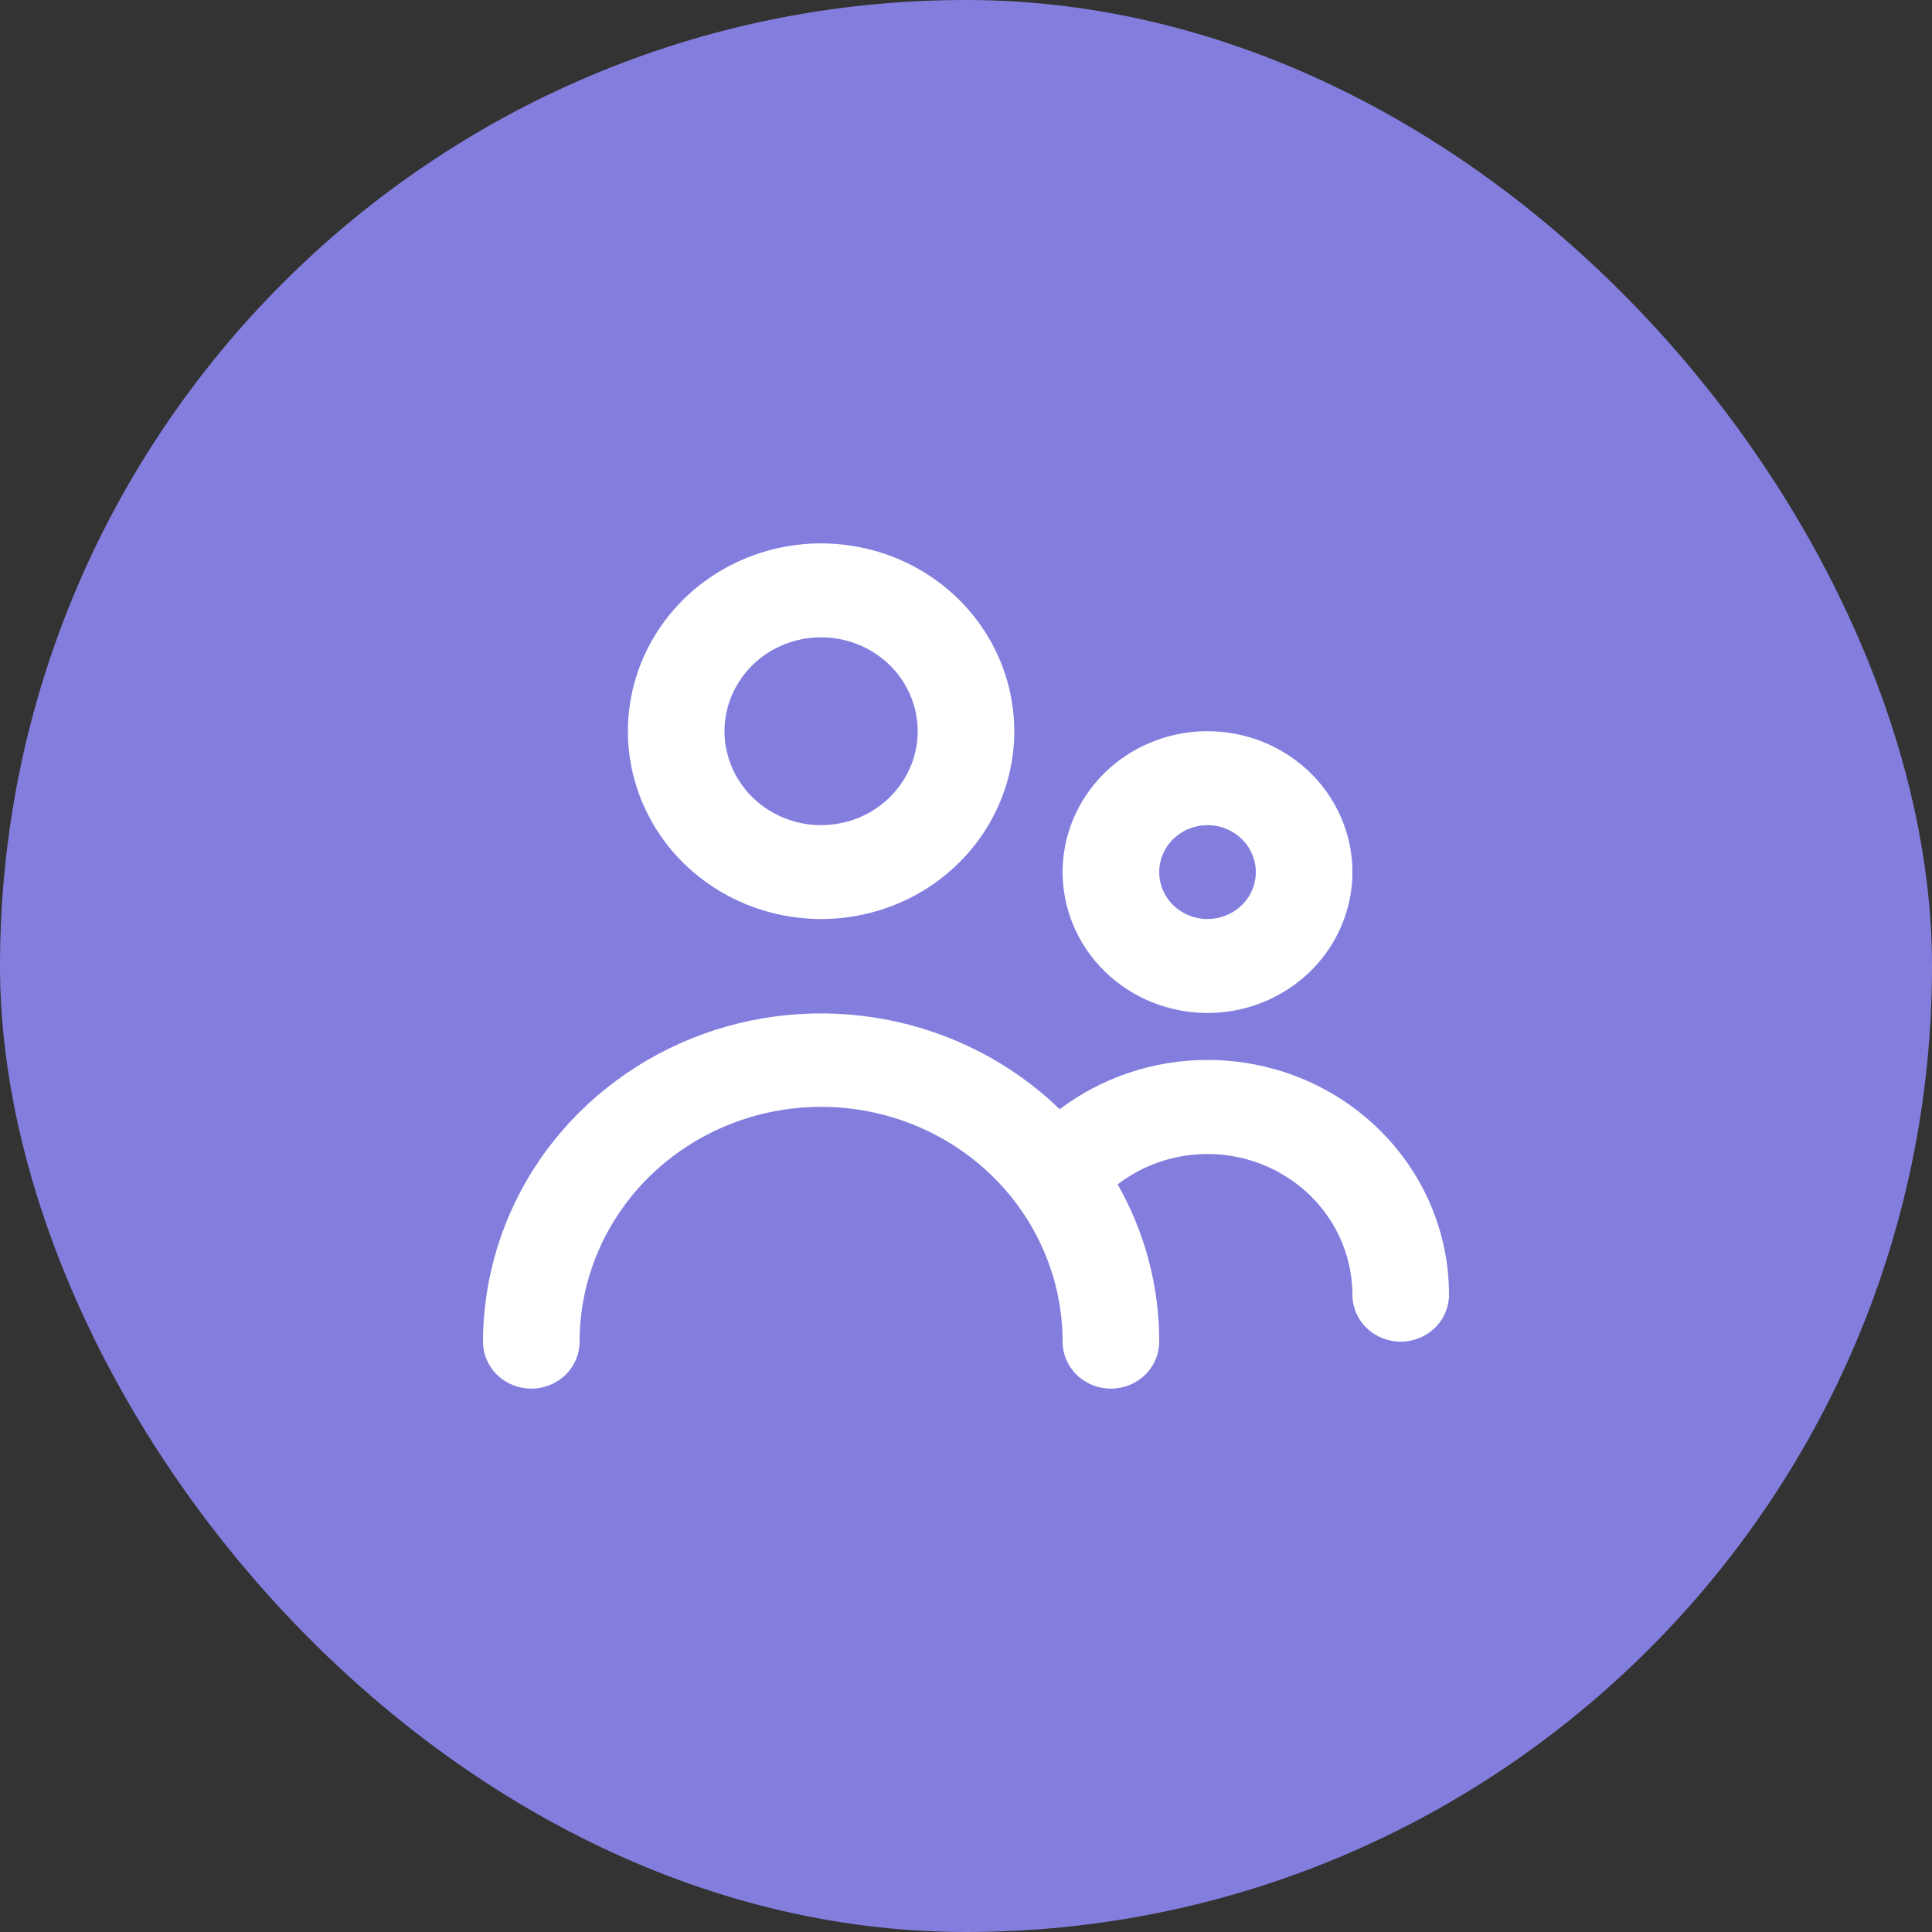 <svg width="32" height="32" viewBox="0 0 32 32" fill="none" xmlns="http://www.w3.org/2000/svg">
<rect x="0" y="0" width="32" height="32" fill="#333333" stroke="none"/>
<rect width="32" height="32" rx="16" fill="#837EDE"/>
<path d="M13.6 15.222C14.233 15.222 14.852 15.04 15.378 14.698C15.904 14.356 16.314 13.87 16.556 13.302C16.799 12.733 16.862 12.108 16.738 11.504C16.615 10.901 16.31 10.346 15.863 9.911C15.415 9.476 14.845 9.18 14.224 9.06C13.604 8.94 12.96 9.001 12.375 9.237C11.791 9.472 11.291 9.871 10.939 10.383C10.588 10.894 10.4 11.496 10.4 12.111C10.4 12.936 10.737 13.728 11.337 14.311C11.937 14.894 12.751 15.222 13.6 15.222ZM13.6 10.556C13.916 10.556 14.226 10.647 14.489 10.818C14.752 10.989 14.957 11.232 15.078 11.516C15.199 11.8 15.231 12.113 15.169 12.415C15.107 12.716 14.955 12.993 14.731 13.211C14.508 13.429 14.223 13.577 13.912 13.637C13.602 13.697 13.28 13.666 12.988 13.548C12.695 13.431 12.445 13.231 12.27 12.975C12.094 12.72 12 12.419 12 12.111C12 11.699 12.169 11.303 12.469 11.011C12.769 10.719 13.176 10.556 13.6 10.556ZM20 16.778C20.475 16.778 20.939 16.641 21.333 16.384C21.728 16.128 22.036 15.764 22.217 15.337C22.399 14.911 22.447 14.442 22.354 13.989C22.261 13.537 22.033 13.121 21.697 12.794C21.361 12.468 20.934 12.246 20.468 12.156C20.003 12.066 19.52 12.112 19.082 12.289C18.643 12.465 18.268 12.764 18.005 13.148C17.741 13.532 17.6 13.983 17.6 14.444C17.6 15.063 17.853 15.657 18.303 16.094C18.753 16.532 19.363 16.778 20 16.778ZM20 13.667C20.158 13.667 20.313 13.712 20.445 13.798C20.576 13.883 20.679 14.005 20.739 14.147C20.8 14.289 20.816 14.445 20.785 14.596C20.754 14.747 20.678 14.886 20.566 14.994C20.454 15.103 20.311 15.177 20.156 15.207C20.001 15.237 19.84 15.222 19.694 15.163C19.548 15.104 19.423 15.005 19.335 14.877C19.247 14.749 19.2 14.598 19.2 14.444C19.2 14.238 19.284 14.04 19.434 13.895C19.584 13.749 19.788 13.667 20 13.667ZM20 17.556C19.113 17.556 18.252 17.844 17.552 18.372C16.768 17.613 15.771 17.097 14.686 16.889C13.601 16.68 12.477 16.788 11.455 17.2C10.434 17.612 9.56 18.309 8.945 19.202C8.33 20.096 8.002 21.147 8 22.222C8 22.428 8.084 22.626 8.234 22.772C8.384 22.918 8.588 23 8.8 23C9.012 23 9.216 22.918 9.366 22.772C9.516 22.626 9.6 22.428 9.6 22.222C9.6 21.191 10.021 20.202 10.772 19.472C11.522 18.743 12.539 18.333 13.6 18.333C14.661 18.333 15.678 18.743 16.428 19.472C17.179 20.202 17.6 21.191 17.6 22.222C17.6 22.428 17.684 22.626 17.834 22.772C17.984 22.918 18.188 23 18.4 23C18.612 23 18.816 22.918 18.966 22.772C19.116 22.626 19.2 22.428 19.2 22.222C19.202 21.311 18.965 20.414 18.512 19.617C18.866 19.345 19.291 19.176 19.738 19.128C20.186 19.08 20.639 19.156 21.045 19.347C21.45 19.538 21.793 19.835 22.032 20.206C22.272 20.577 22.399 21.006 22.4 21.444C22.4 21.651 22.484 21.849 22.634 21.994C22.784 22.14 22.988 22.222 23.2 22.222C23.412 22.222 23.616 22.14 23.766 21.994C23.916 21.849 24 21.651 24 21.444C24 20.413 23.579 19.424 22.828 18.695C22.078 17.965 21.061 17.556 20 17.556Z" fill="white"/>
</svg>
